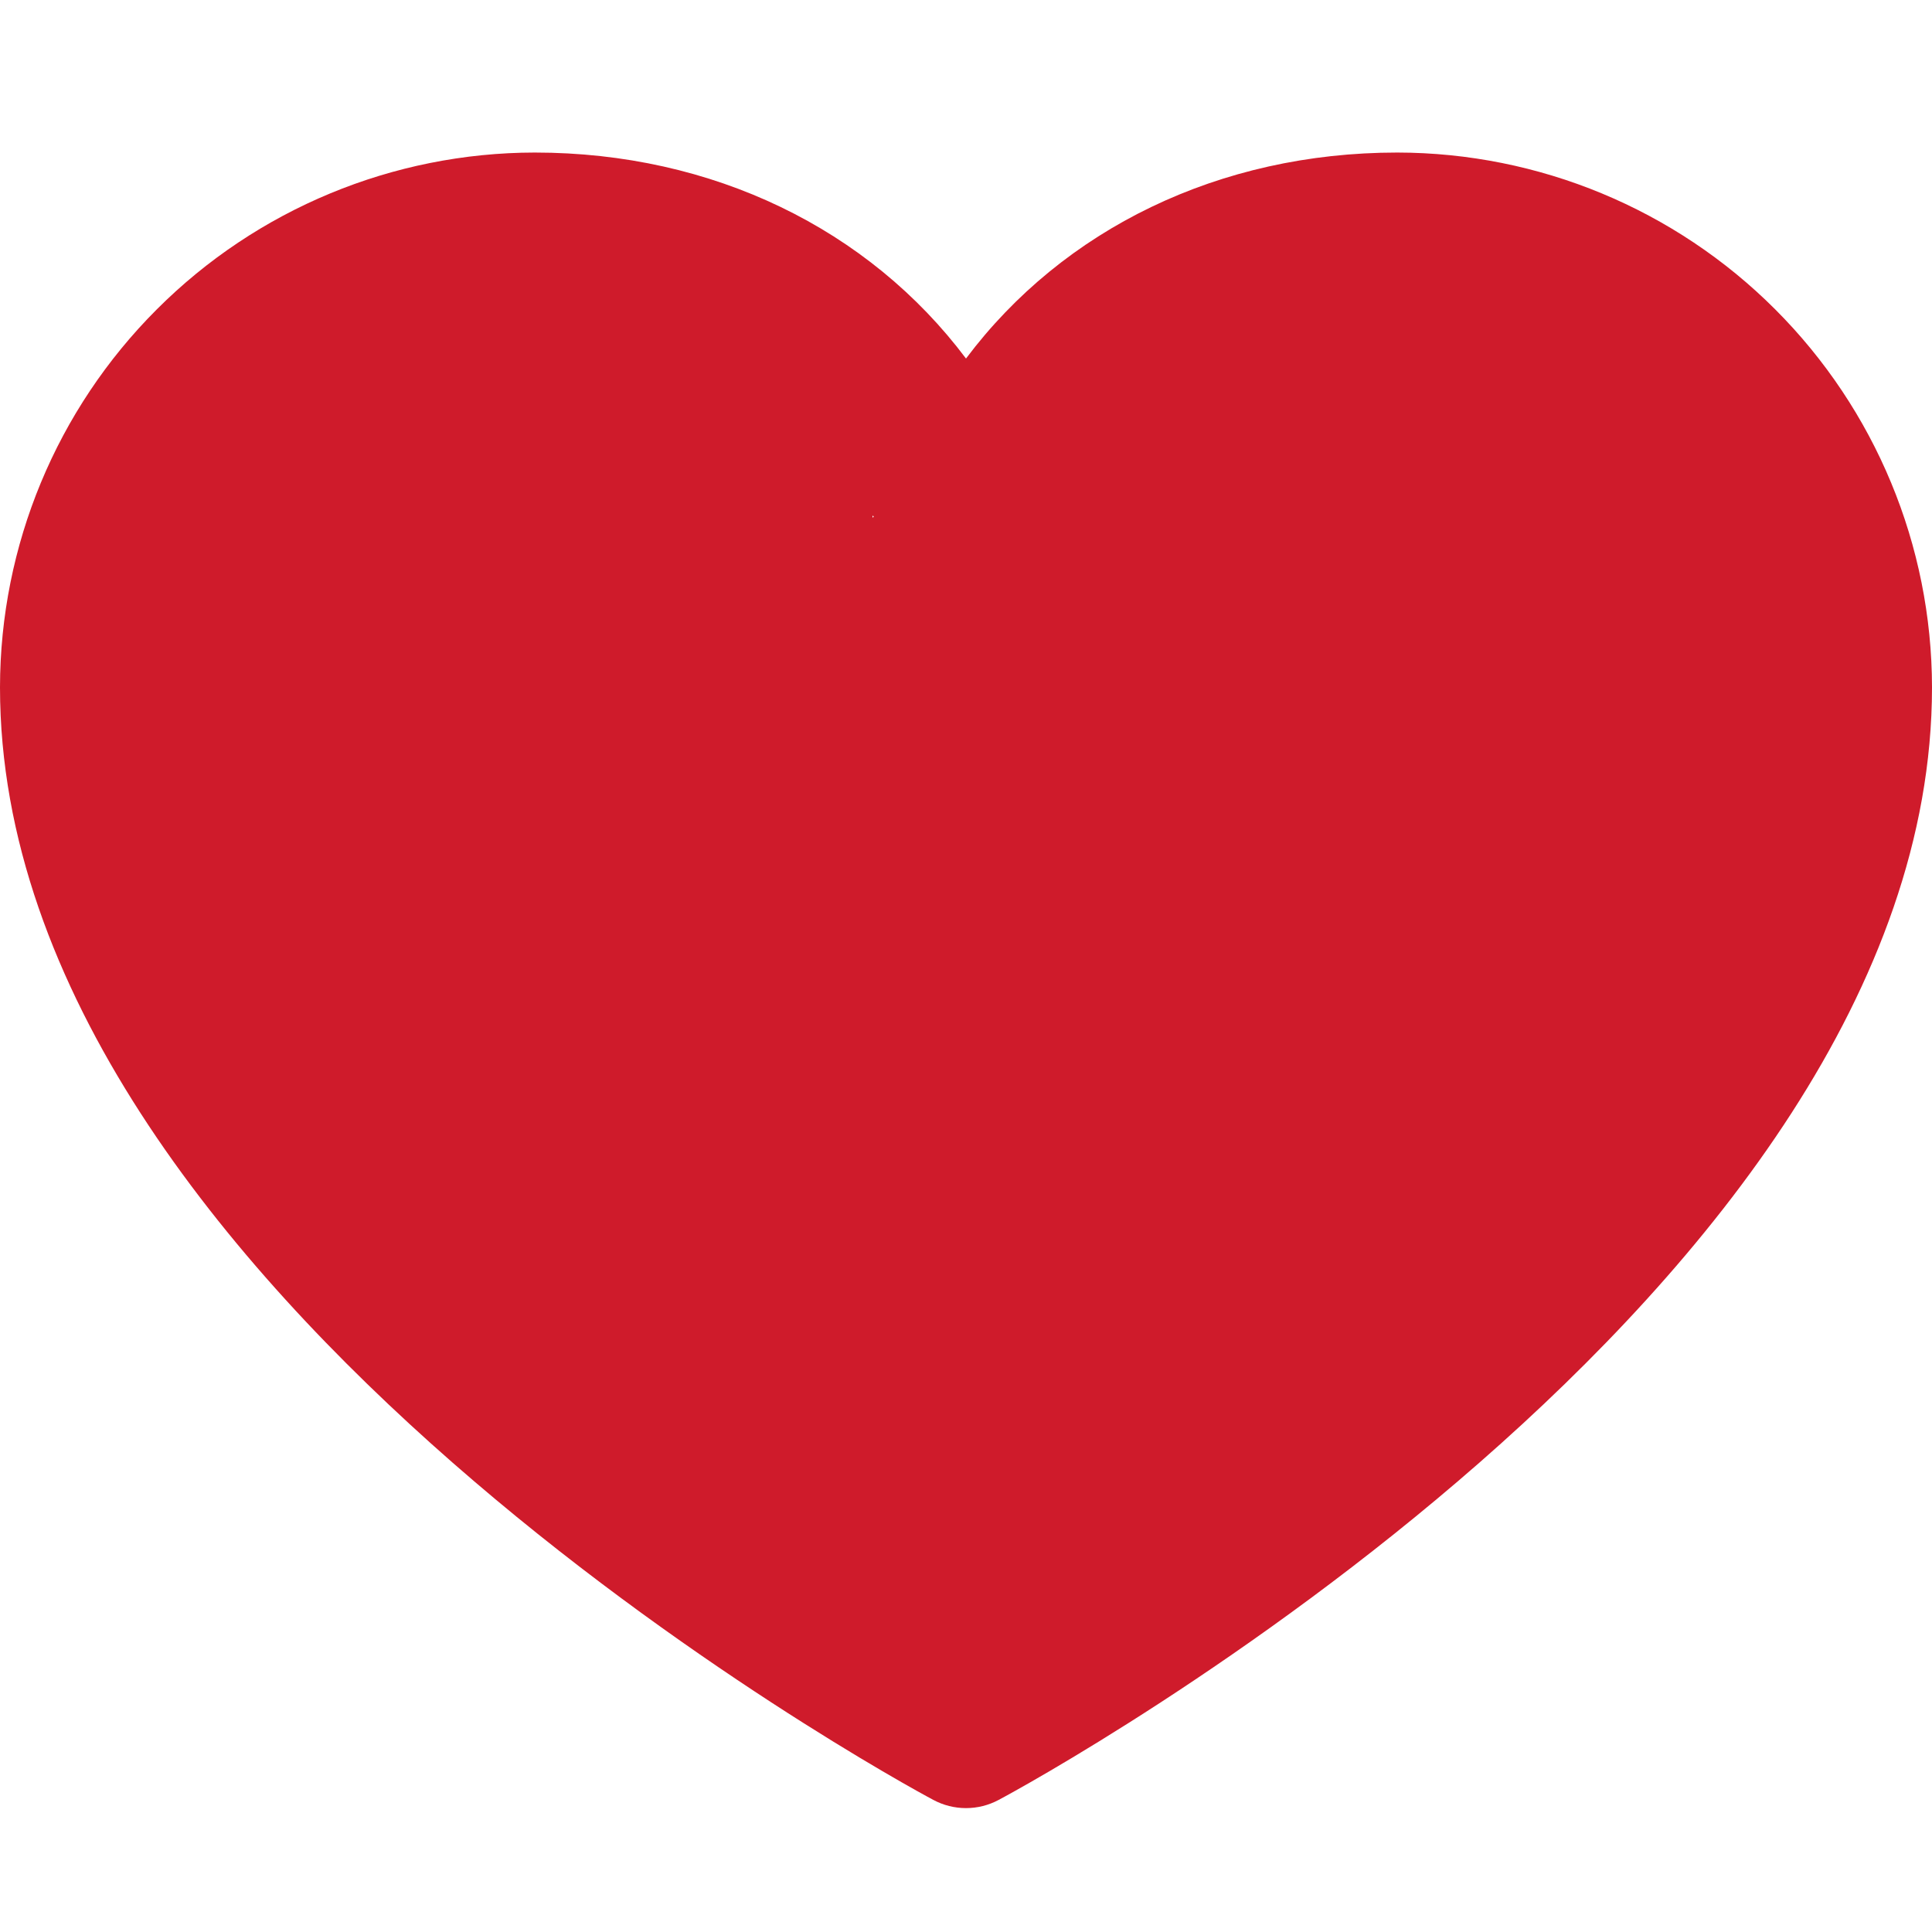 <svg width="24" height="24" viewBox="0 0 24 24" fill="none" xmlns="http://www.w3.org/2000/svg">
<path d="M17.357 1.895C15.145 1.895 13.207 2.846 12 4.454C10.793 2.846 8.855 1.895 6.643 1.895C4.882 1.897 3.193 2.597 1.948 3.843C0.702 5.088 0.002 6.776 0 8.538C0 16.038 11.12 22.108 11.594 22.359C11.719 22.426 11.858 22.461 12 22.461C12.142 22.461 12.281 22.426 12.406 22.359C12.88 22.108 24 16.038 24 8.538C23.998 6.776 23.297 5.088 22.052 3.843C20.807 2.597 19.118 1.897 17.357 1.895ZM12.406 6C10.45 4.86 3.474 15.542 3.474 9.789C3.475 8.483 2.353 14.7 7.263 9.789C8.187 8.866 8.483 8.844 9.789 8.842C11.873 8.842 10.322 5.105 11.053 6.888C11.117 7.045 11.382 6.794 11.523 6.888C11.664 6.983 11.83 7.033 12 7.033C12.17 7.033 12.336 6.983 12.477 6.888C12.618 6.794 12.728 6.659 12.793 6.502C13.524 4.716 12.127 7.895 14.21 7.895C15.517 7.896 14.55 7.918 15.474 8.842C16.398 9.766 22.411 13.579 21.474 8.842C21.474 14.586 14.36 4.859 12.406 6Z" fill="#CF1B2B"/>
</svg>
